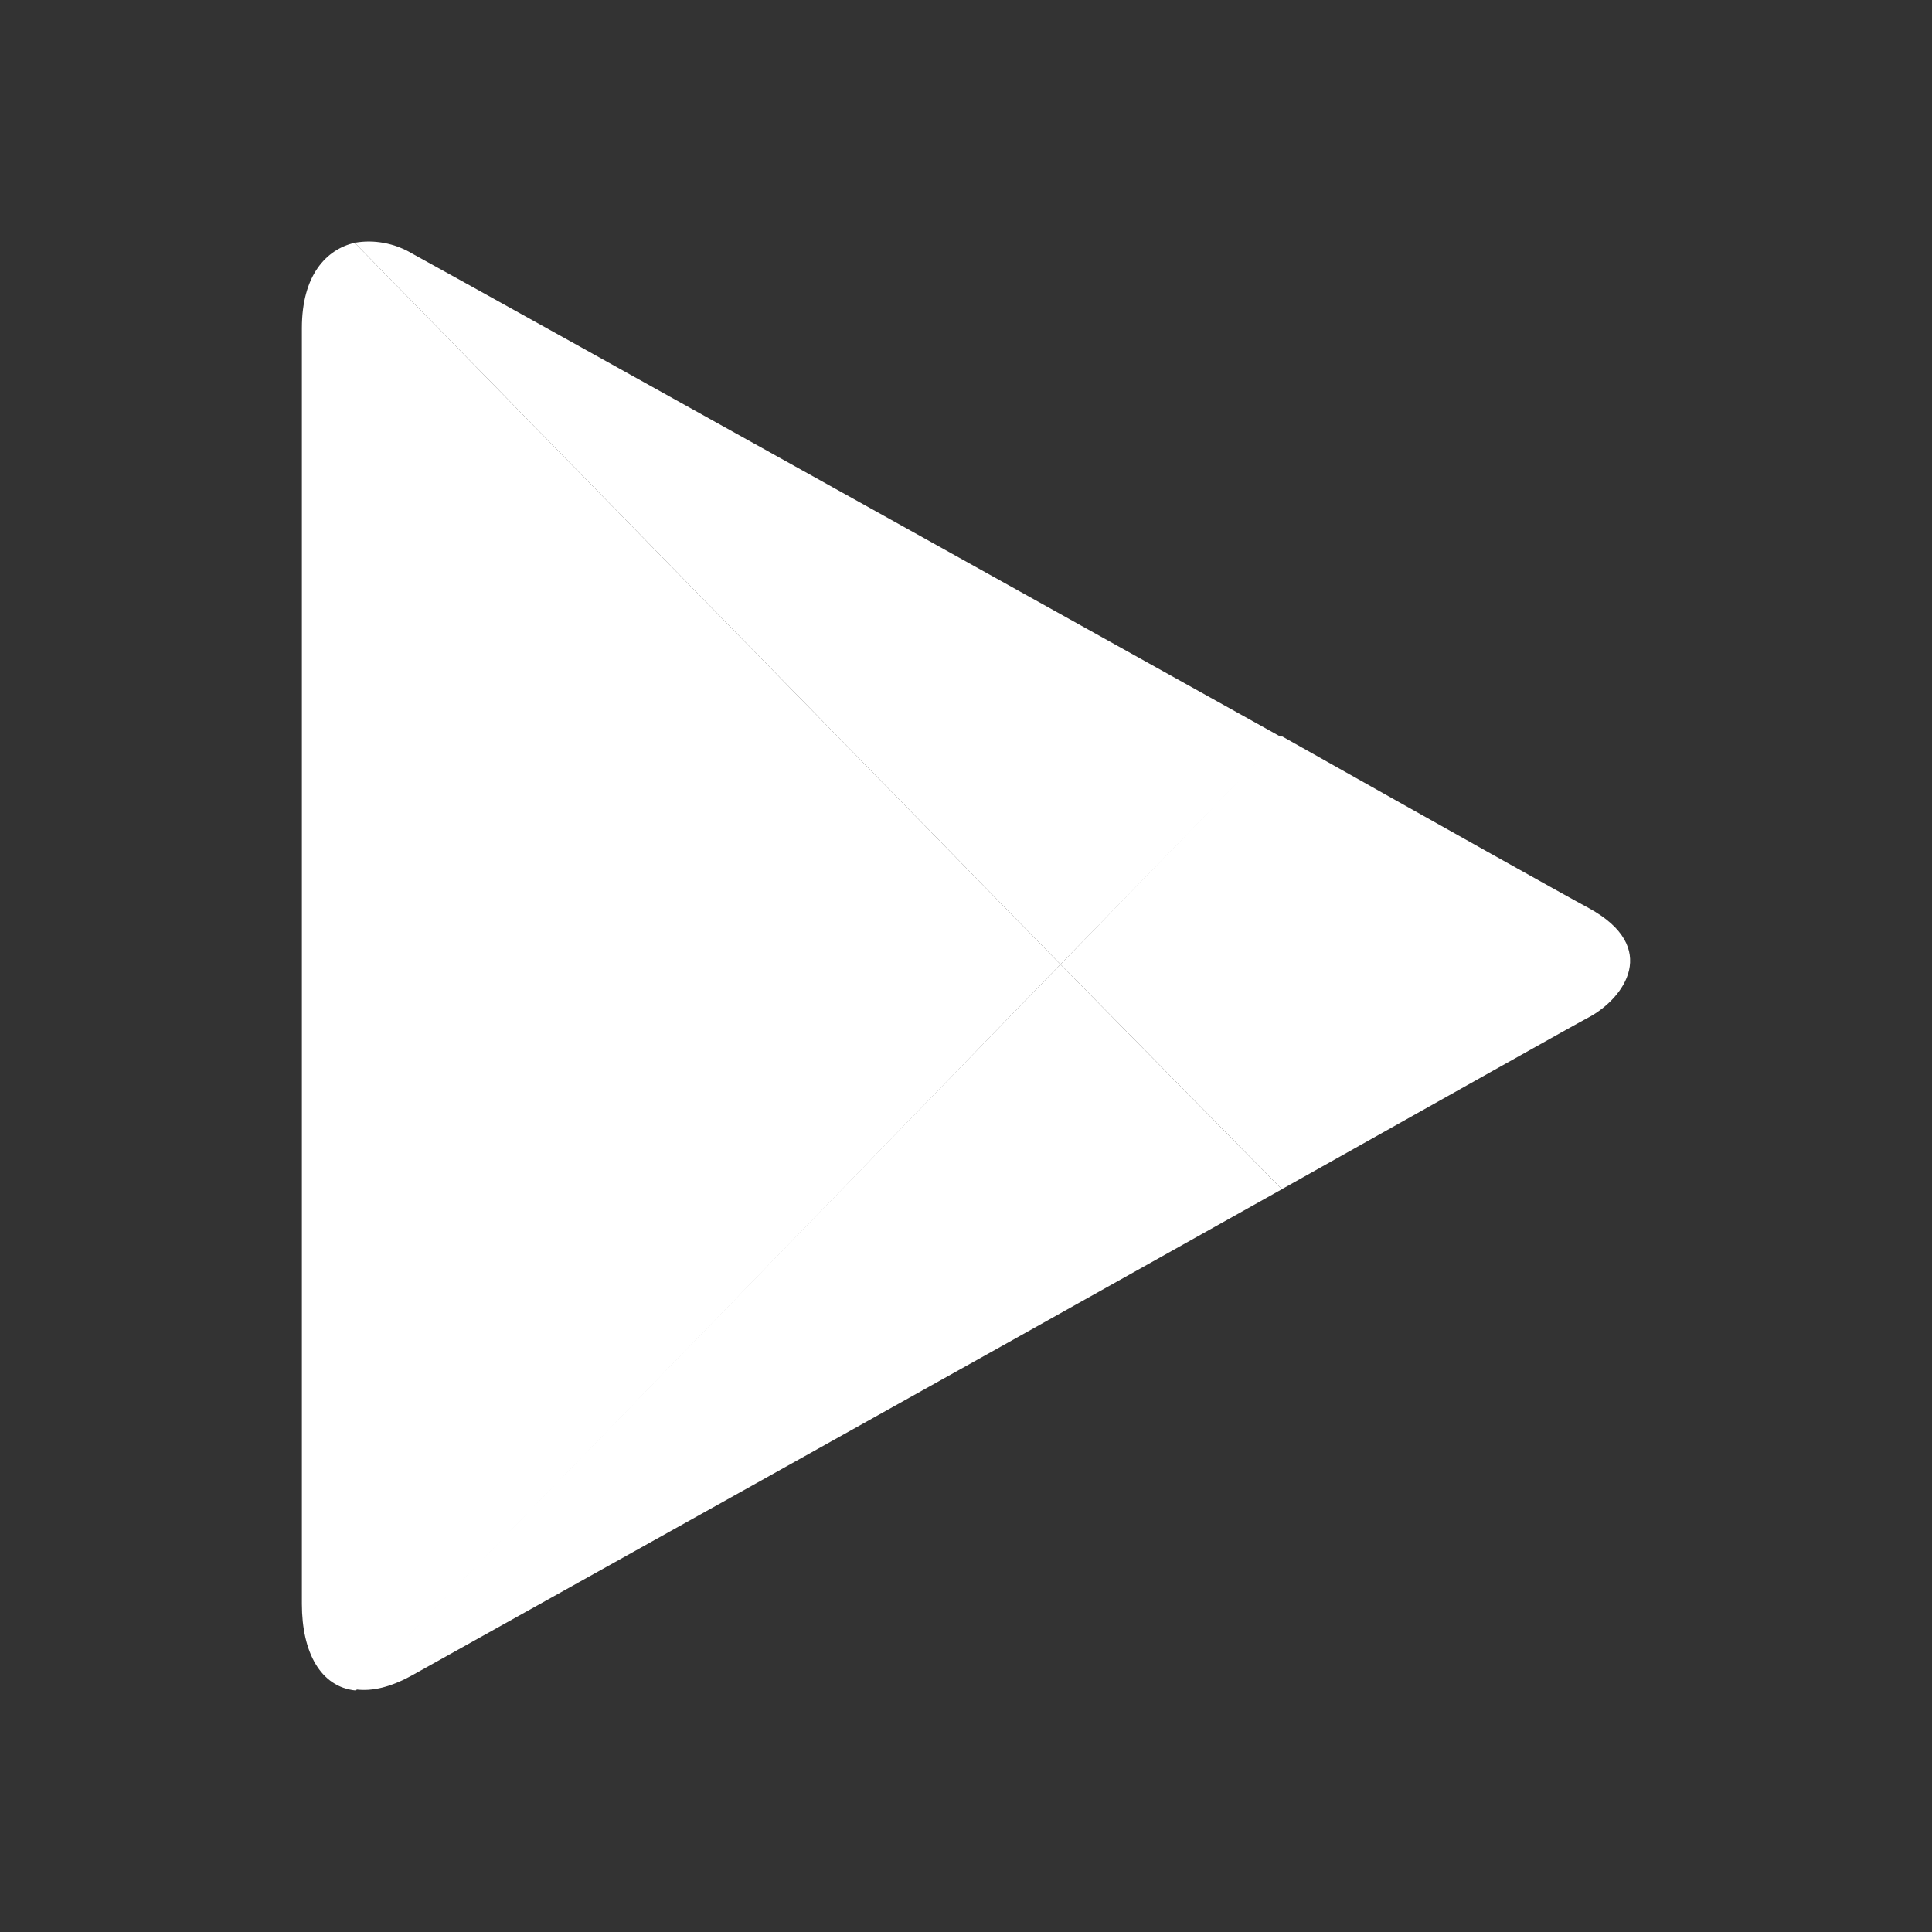 <svg width="32" height="32" viewBox="0 0 32 32" fill="none" xmlns="http://www.w3.org/2000/svg">
<rect x="0" y="0" width="32" height="32" fill="#333333" stroke="none"/>
<path d="M21.231 19.697C24.021 18.133 26.136 16.941 26.319 16.848C26.902 16.532 27.504 15.694 26.319 15.043C25.936 14.838 23.875 13.683 21.231 12.194L17.565 15.973L21.231 19.697Z" fill="white"/>
<path d="M17.565 15.973L5.893 27.982C6.167 28.018 6.477 27.944 6.841 27.74C7.607 27.312 15.723 22.788 21.231 19.698L17.565 15.973Z" fill="white"/>
<path d="M17.565 15.973L21.231 12.213C21.231 12.213 7.662 4.654 6.841 4.208C6.532 4.021 6.185 3.965 5.875 4.021L17.565 15.973Z" fill="white"/>
<path d="M17.565 15.973L5.875 4.021C5.401 4.132 5 4.56 5 5.435V26.567C5 27.367 5.31 27.944 5.893 28L17.565 15.973Z" fill="white"/>
</svg>
